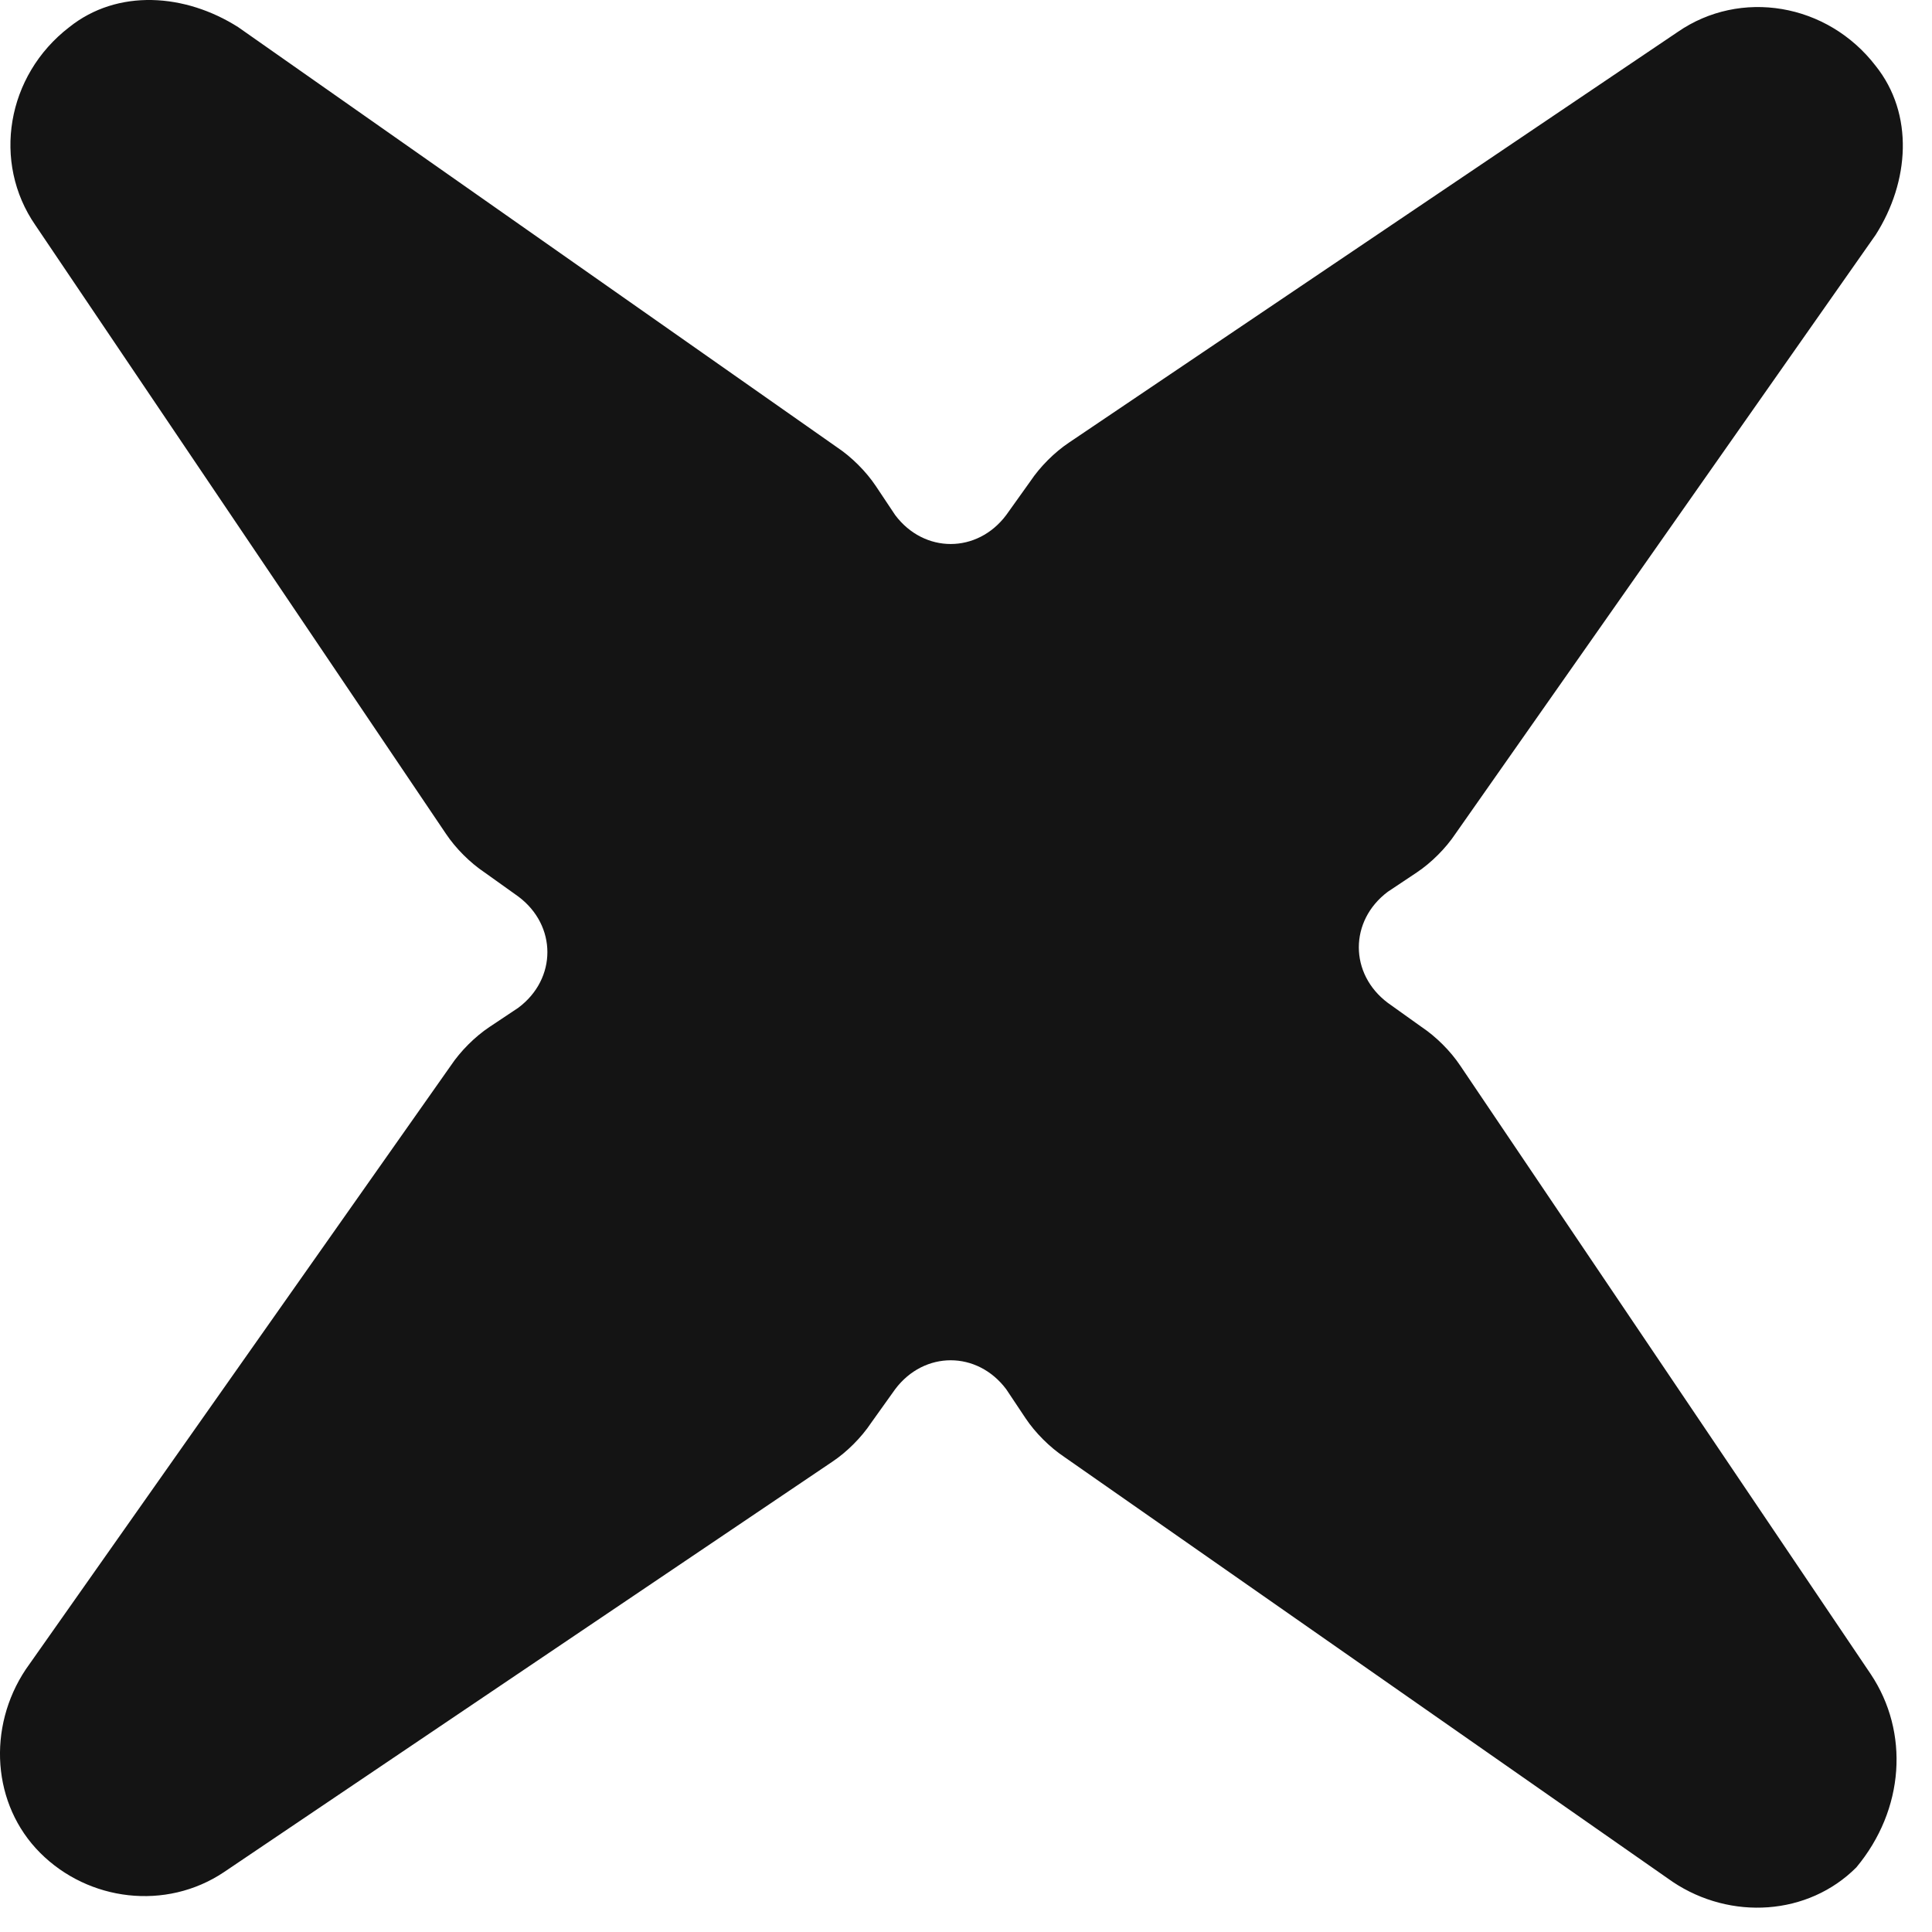 <svg width="40" height="40" viewBox="0 0 40 40" fill="none" xmlns="http://www.w3.org/2000/svg">
<path d="M38.733 34.663L30.233 22.063C30.033 21.763 29.733 21.463 29.433 21.263L28.733 20.763C27.933 20.163 27.933 19.063 28.733 18.463L29.333 18.063C29.633 17.863 29.933 17.563 30.133 17.263L38.833 4.863C39.533 3.763 39.633 2.363 38.833 1.363C37.833 0.063 36.033 -0.237 34.733 0.663L22.133 9.163C21.833 9.363 21.533 9.663 21.333 9.963L20.833 10.663C20.233 11.463 19.133 11.463 18.533 10.663L18.133 10.063C17.933 9.763 17.633 9.463 17.333 9.263L4.933 0.563C3.833 -0.137 2.433 -0.237 1.433 0.563C0.133 1.563 -0.167 3.363 0.733 4.663L9.233 17.263C9.433 17.563 9.733 17.863 10.033 18.063L10.733 18.563C11.533 19.163 11.533 20.263 10.733 20.863L10.133 21.263C9.833 21.463 9.533 21.763 9.333 22.063L0.533 34.563C-0.267 35.763 -0.167 37.363 0.833 38.363C1.833 39.363 3.433 39.563 4.633 38.763L17.233 30.263C17.533 30.063 17.833 29.763 18.033 29.463L18.533 28.763C19.133 27.963 20.233 27.963 20.833 28.763L21.233 29.363C21.433 29.663 21.733 29.963 22.033 30.163L34.633 38.963C35.833 39.763 37.433 39.663 38.433 38.663C39.433 37.463 39.533 35.863 38.733 34.663Z" fill="#141414"/>
</svg>
